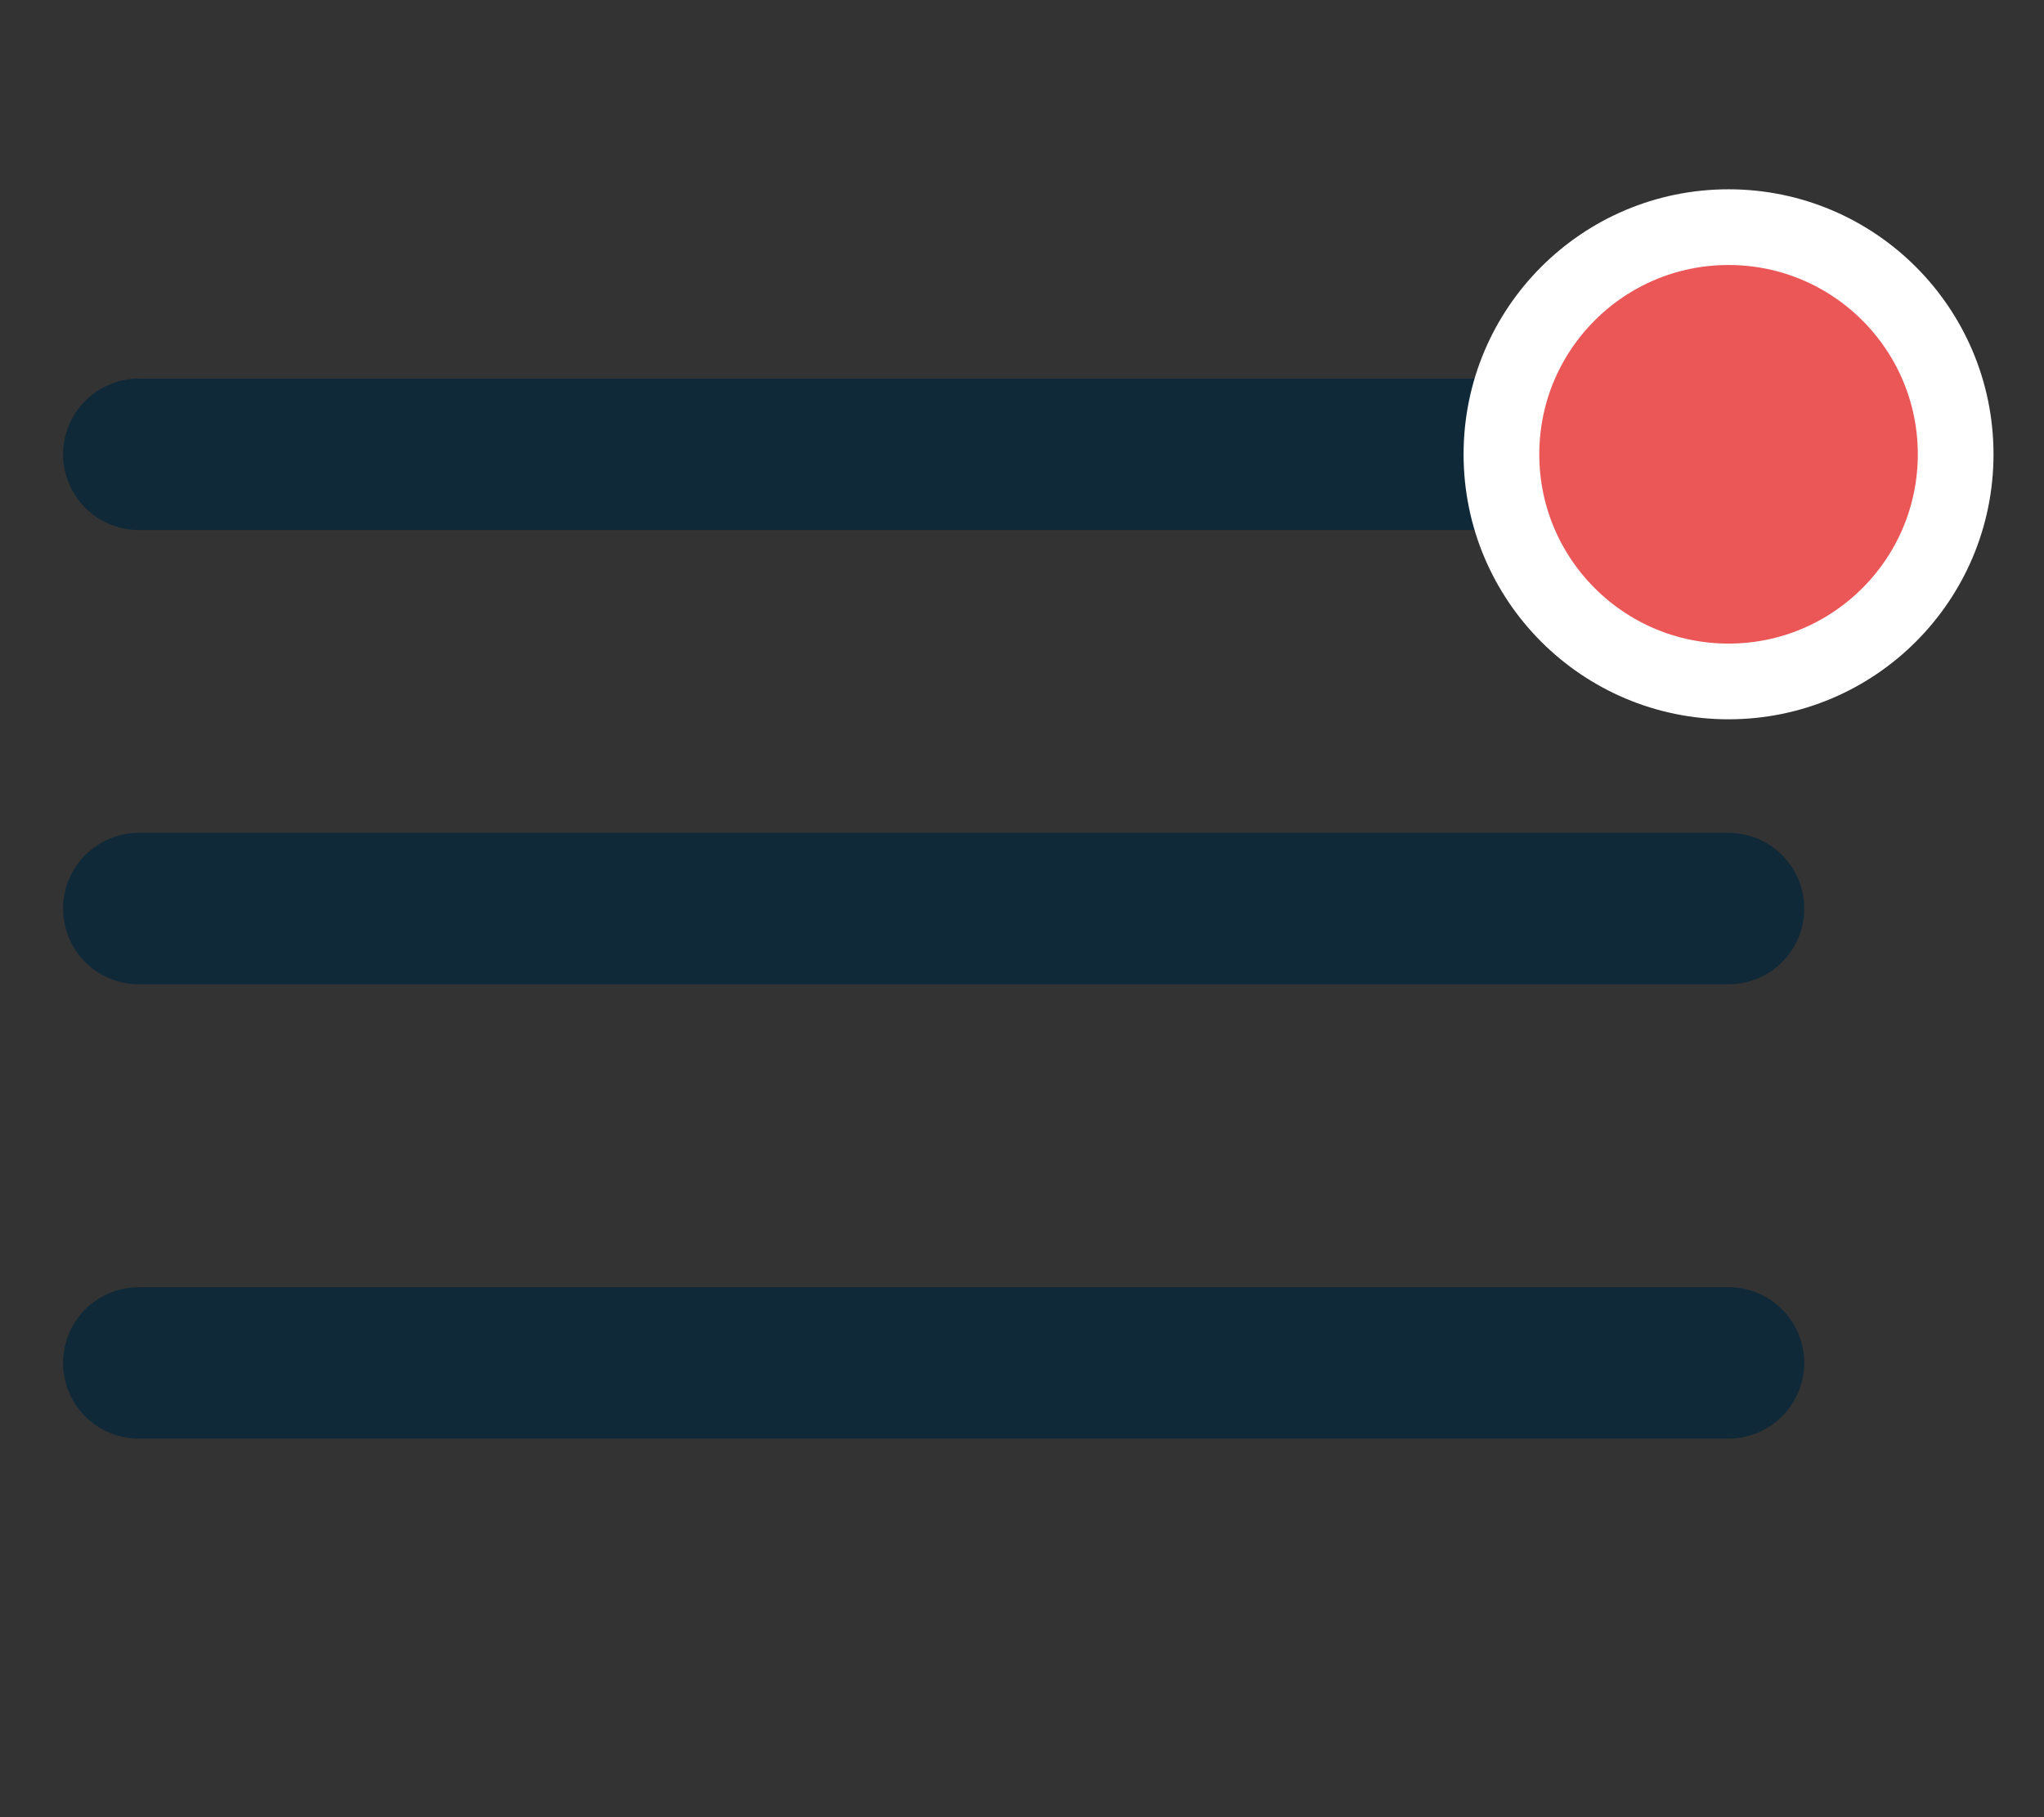 <svg width="27" height="24" viewBox="0 0 27 24" fill="none" xmlns="http://www.w3.org/2000/svg">
<rect x="0" y="0" width="27" height="24" fill="#333333" stroke="none"/>
<g id="menu">
<path id="Vector" d="M1.833 12H22.833" stroke="#102938" stroke-width="2" stroke-linecap="round" stroke-linejoin="round"/>
<path id="Vector_2" d="M1.833 6H22.833" stroke="#102938" stroke-width="2" stroke-linecap="round" stroke-linejoin="round"/>
<path id="Vector_3" d="M1.833 18H22.833" stroke="#102938" stroke-width="2" stroke-linecap="round" stroke-linejoin="round"/>
<circle id="&#208;&#188;&#208;&#176;&#209;&#128;&#208;&#186;&#208;&#181;&#209;&#128;" cx="22.833" cy="6" r="3" fill="#EB5757" stroke="white"/>
</g>
</svg>
